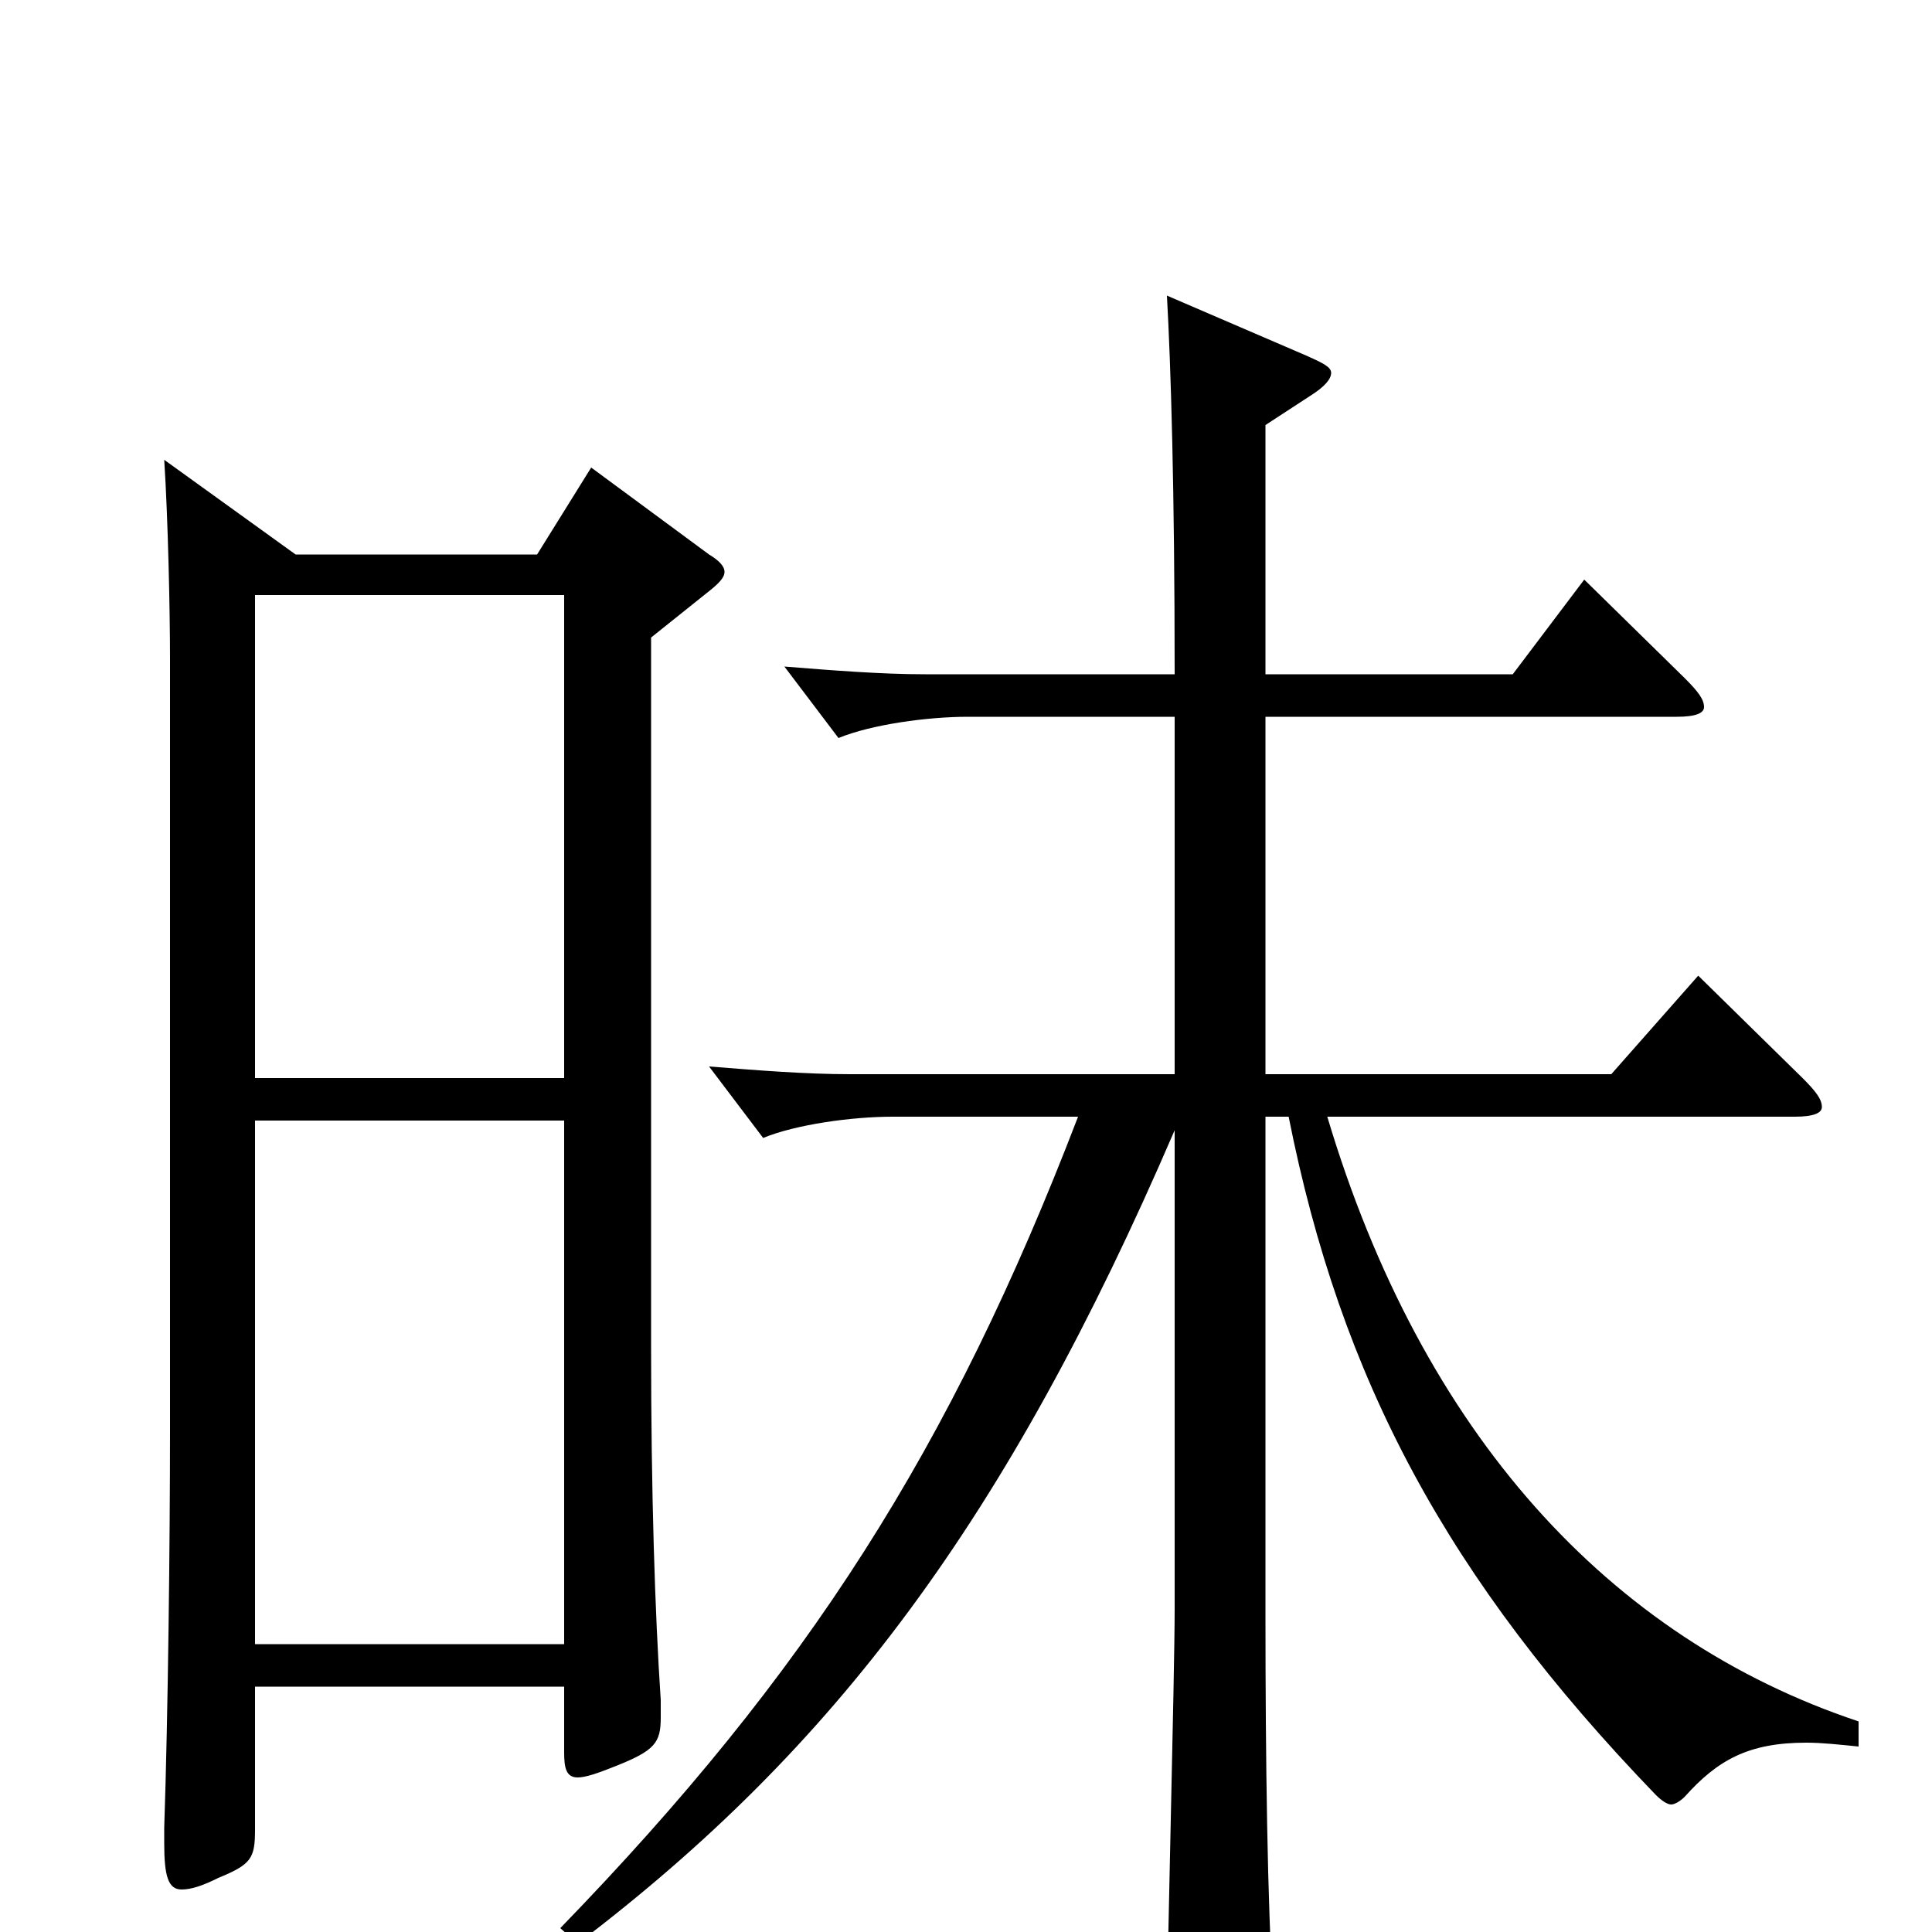 <svg xmlns="http://www.w3.org/2000/svg" viewBox="0 -1000 1000 1000">
	<path fill="#000000" d="M306 -758L278 -713H153L85 -762C87 -731 88 -683 88 -659V-260C88 -203 87 -113 85 -54V-46C85 -29 87 -22 94 -22C99 -22 105 -24 113 -28C130 -35 132 -38 132 -53V-127H292V-93C292 -85 293 -80 299 -80C303 -80 309 -82 319 -86C339 -94 342 -98 342 -111V-120C339 -165 337 -227 337 -303V-670L367 -694C372 -698 375 -701 375 -704C375 -707 372 -710 367 -713ZM132 -442V-692H292V-442ZM132 -149V-420H292V-149ZM962 -109C833 -152 736 -258 687 -422H929C939 -422 943 -424 943 -427C943 -431 940 -435 933 -442L879 -495L834 -444H655V-629H868C878 -629 882 -631 882 -634C882 -638 879 -642 872 -649L820 -700L783 -651H655V-780L678 -795C686 -800 689 -804 689 -807C689 -810 685 -812 676 -816L604 -847C606 -811 608 -748 608 -651H479C456 -651 431 -653 406 -655L434 -618C451 -625 480 -629 501 -629H608V-444H440C417 -444 392 -446 367 -448L395 -411C412 -418 441 -422 462 -422H558C492 -250 418 -134 290 -2L299 6C432 -95 521 -213 608 -415V-167C608 -133 604 17 604 47C604 64 606 71 614 71C619 71 626 69 635 65C655 57 659 52 659 37V31C656 -14 655 -89 655 -165V-422H667C694 -286 749 -183 857 -71C860 -68 863 -66 865 -66C867 -66 870 -68 872 -70C889 -89 905 -98 935 -98C943 -98 952 -97 962 -96Z"/>
</svg>